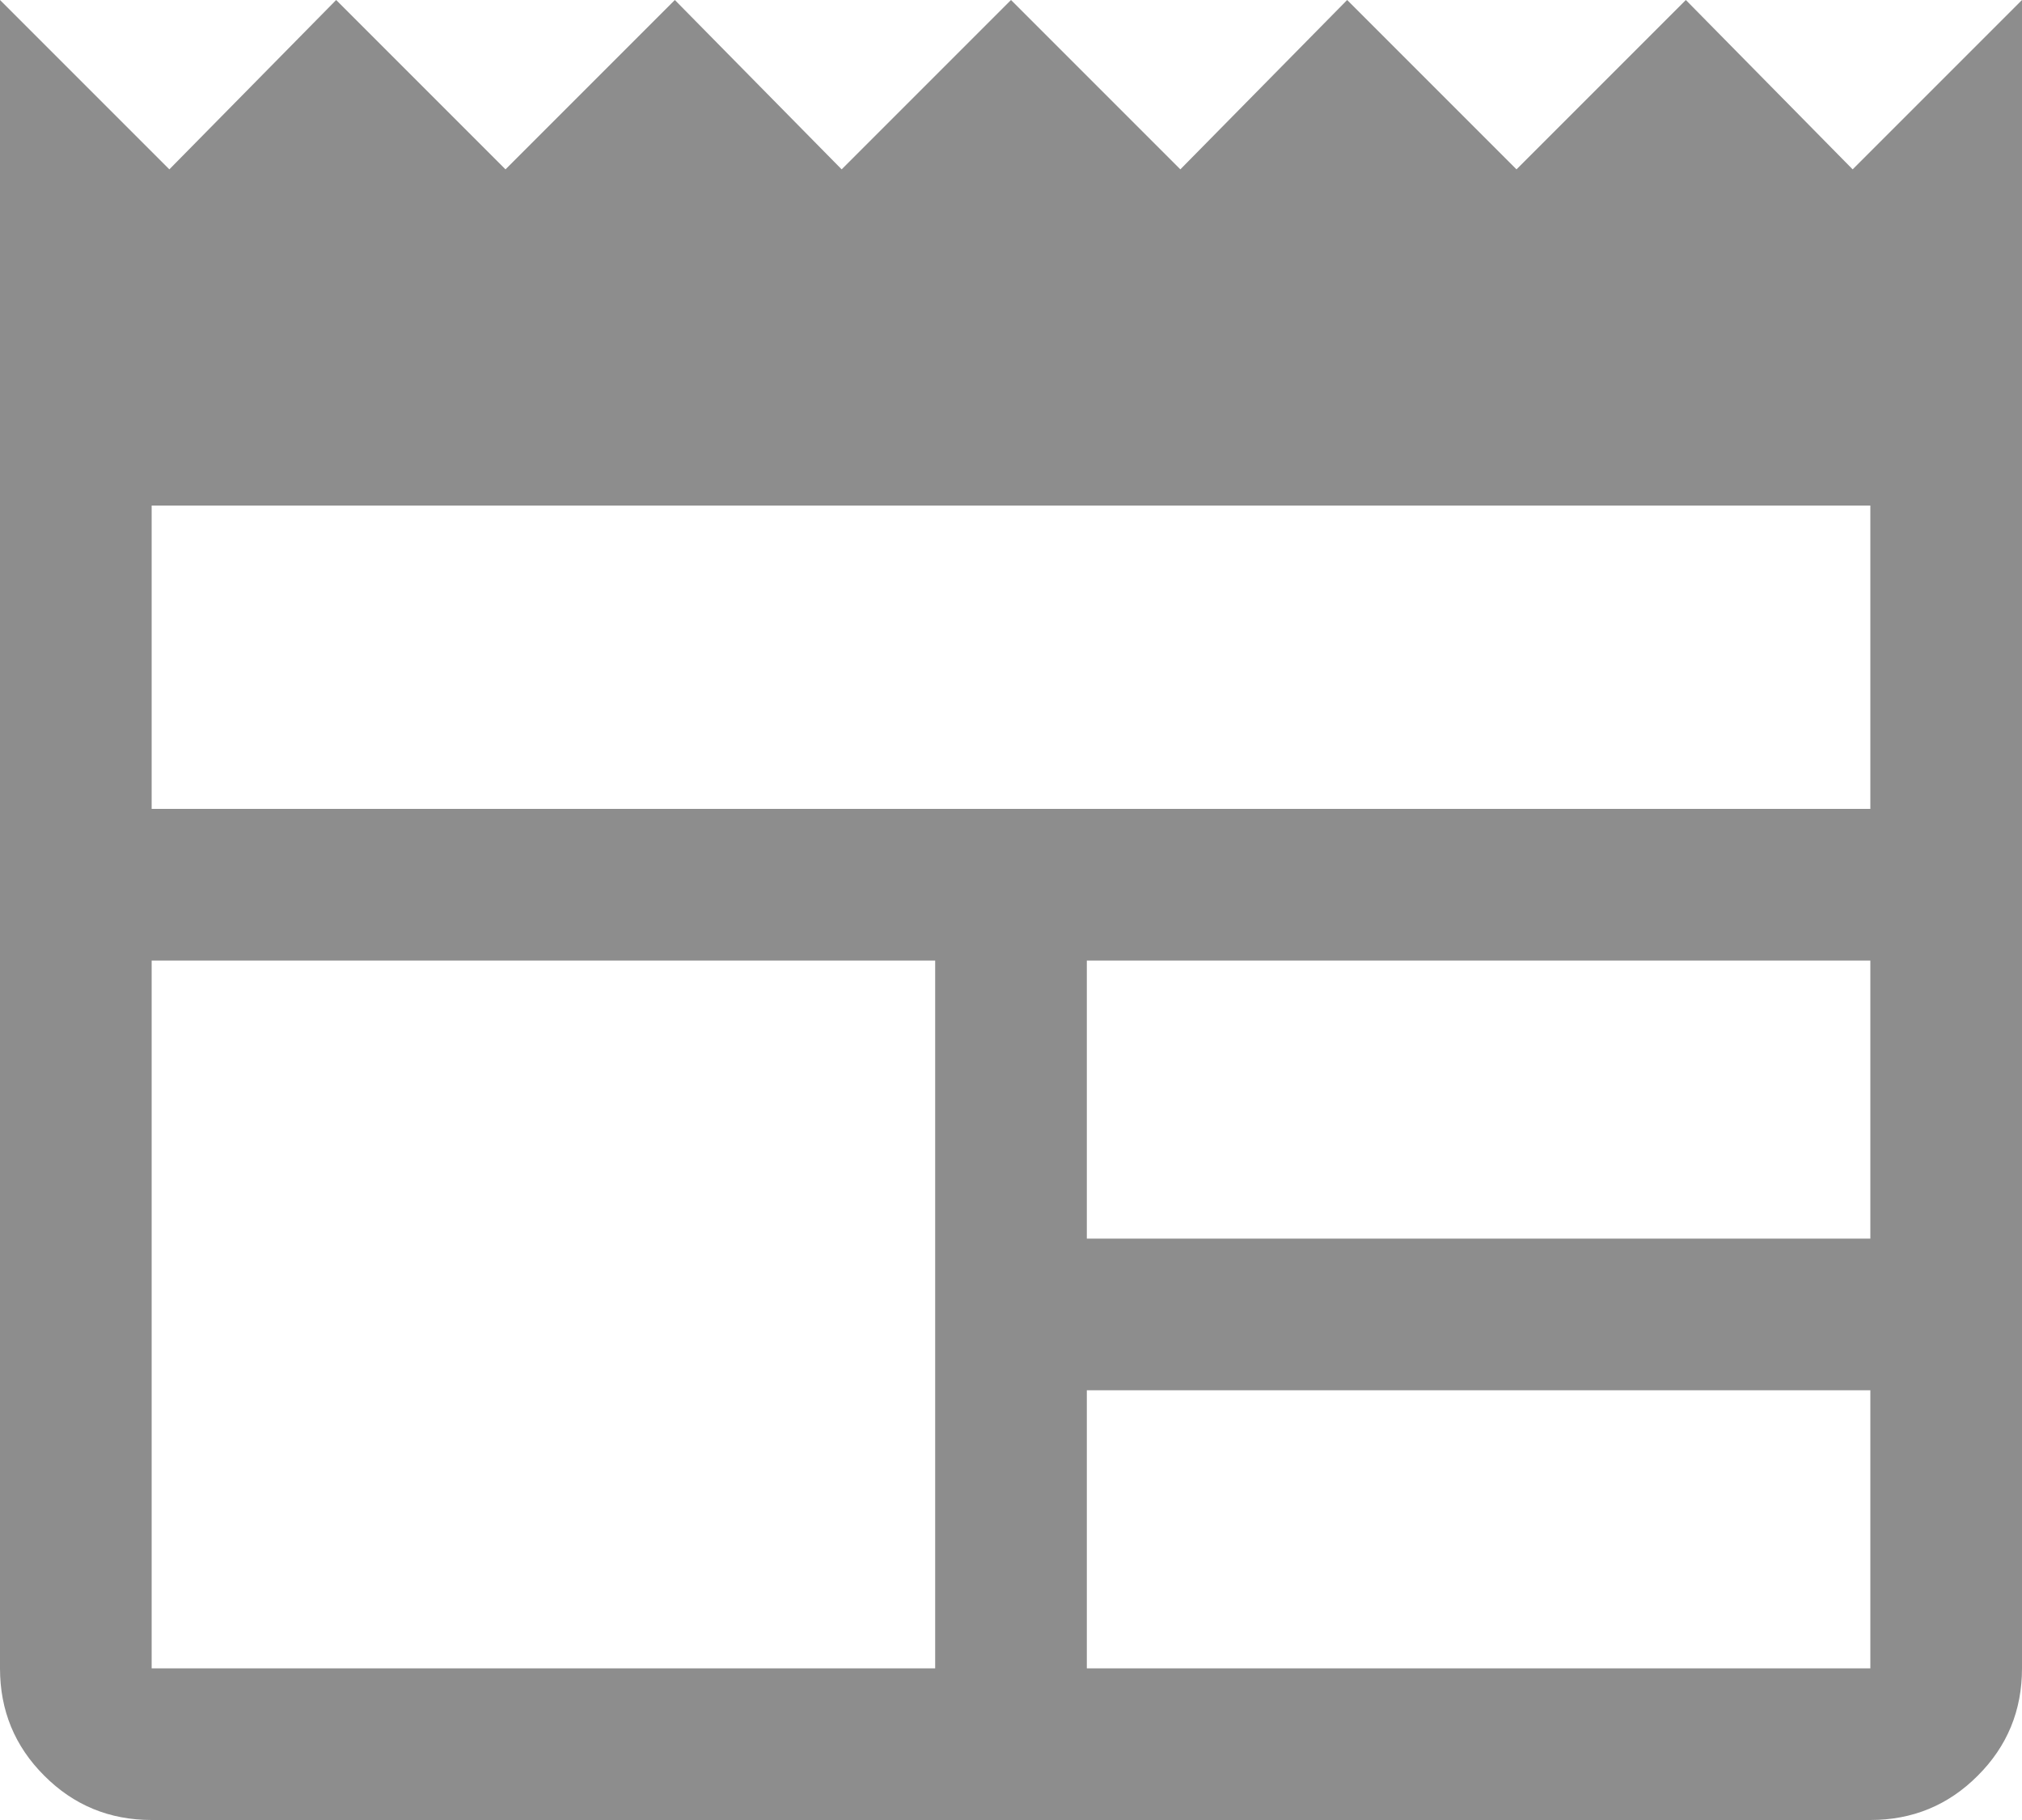 <svg width="20" height="18" viewBox="0 0 20 18" fill="none" xmlns="http://www.w3.org/2000/svg">
<path d="M1.5 18C1.083 18 0.729 17.854 0.438 17.562C0.146 17.271 0 16.917 0 16.5V0L1.675 1.675L3.325 0L5 1.675L6.675 0L8.325 1.675L10 0L11.675 1.675L13.325 0L15 1.675L16.675 0L18.325 1.675L20 0V16.5C20 16.917 19.854 17.271 19.562 17.562C19.271 17.854 18.917 18 18.5 18H1.5ZM1.5 16.5H9.25V9.5H1.5V16.5ZM10.75 16.5H18.5V13.75H10.75V16.5ZM10.75 12.25H18.5V9.5H10.75V12.25ZM1.5 8H18.5V5H1.5V8Z" fill="#8D8D8D"/>
</svg>
